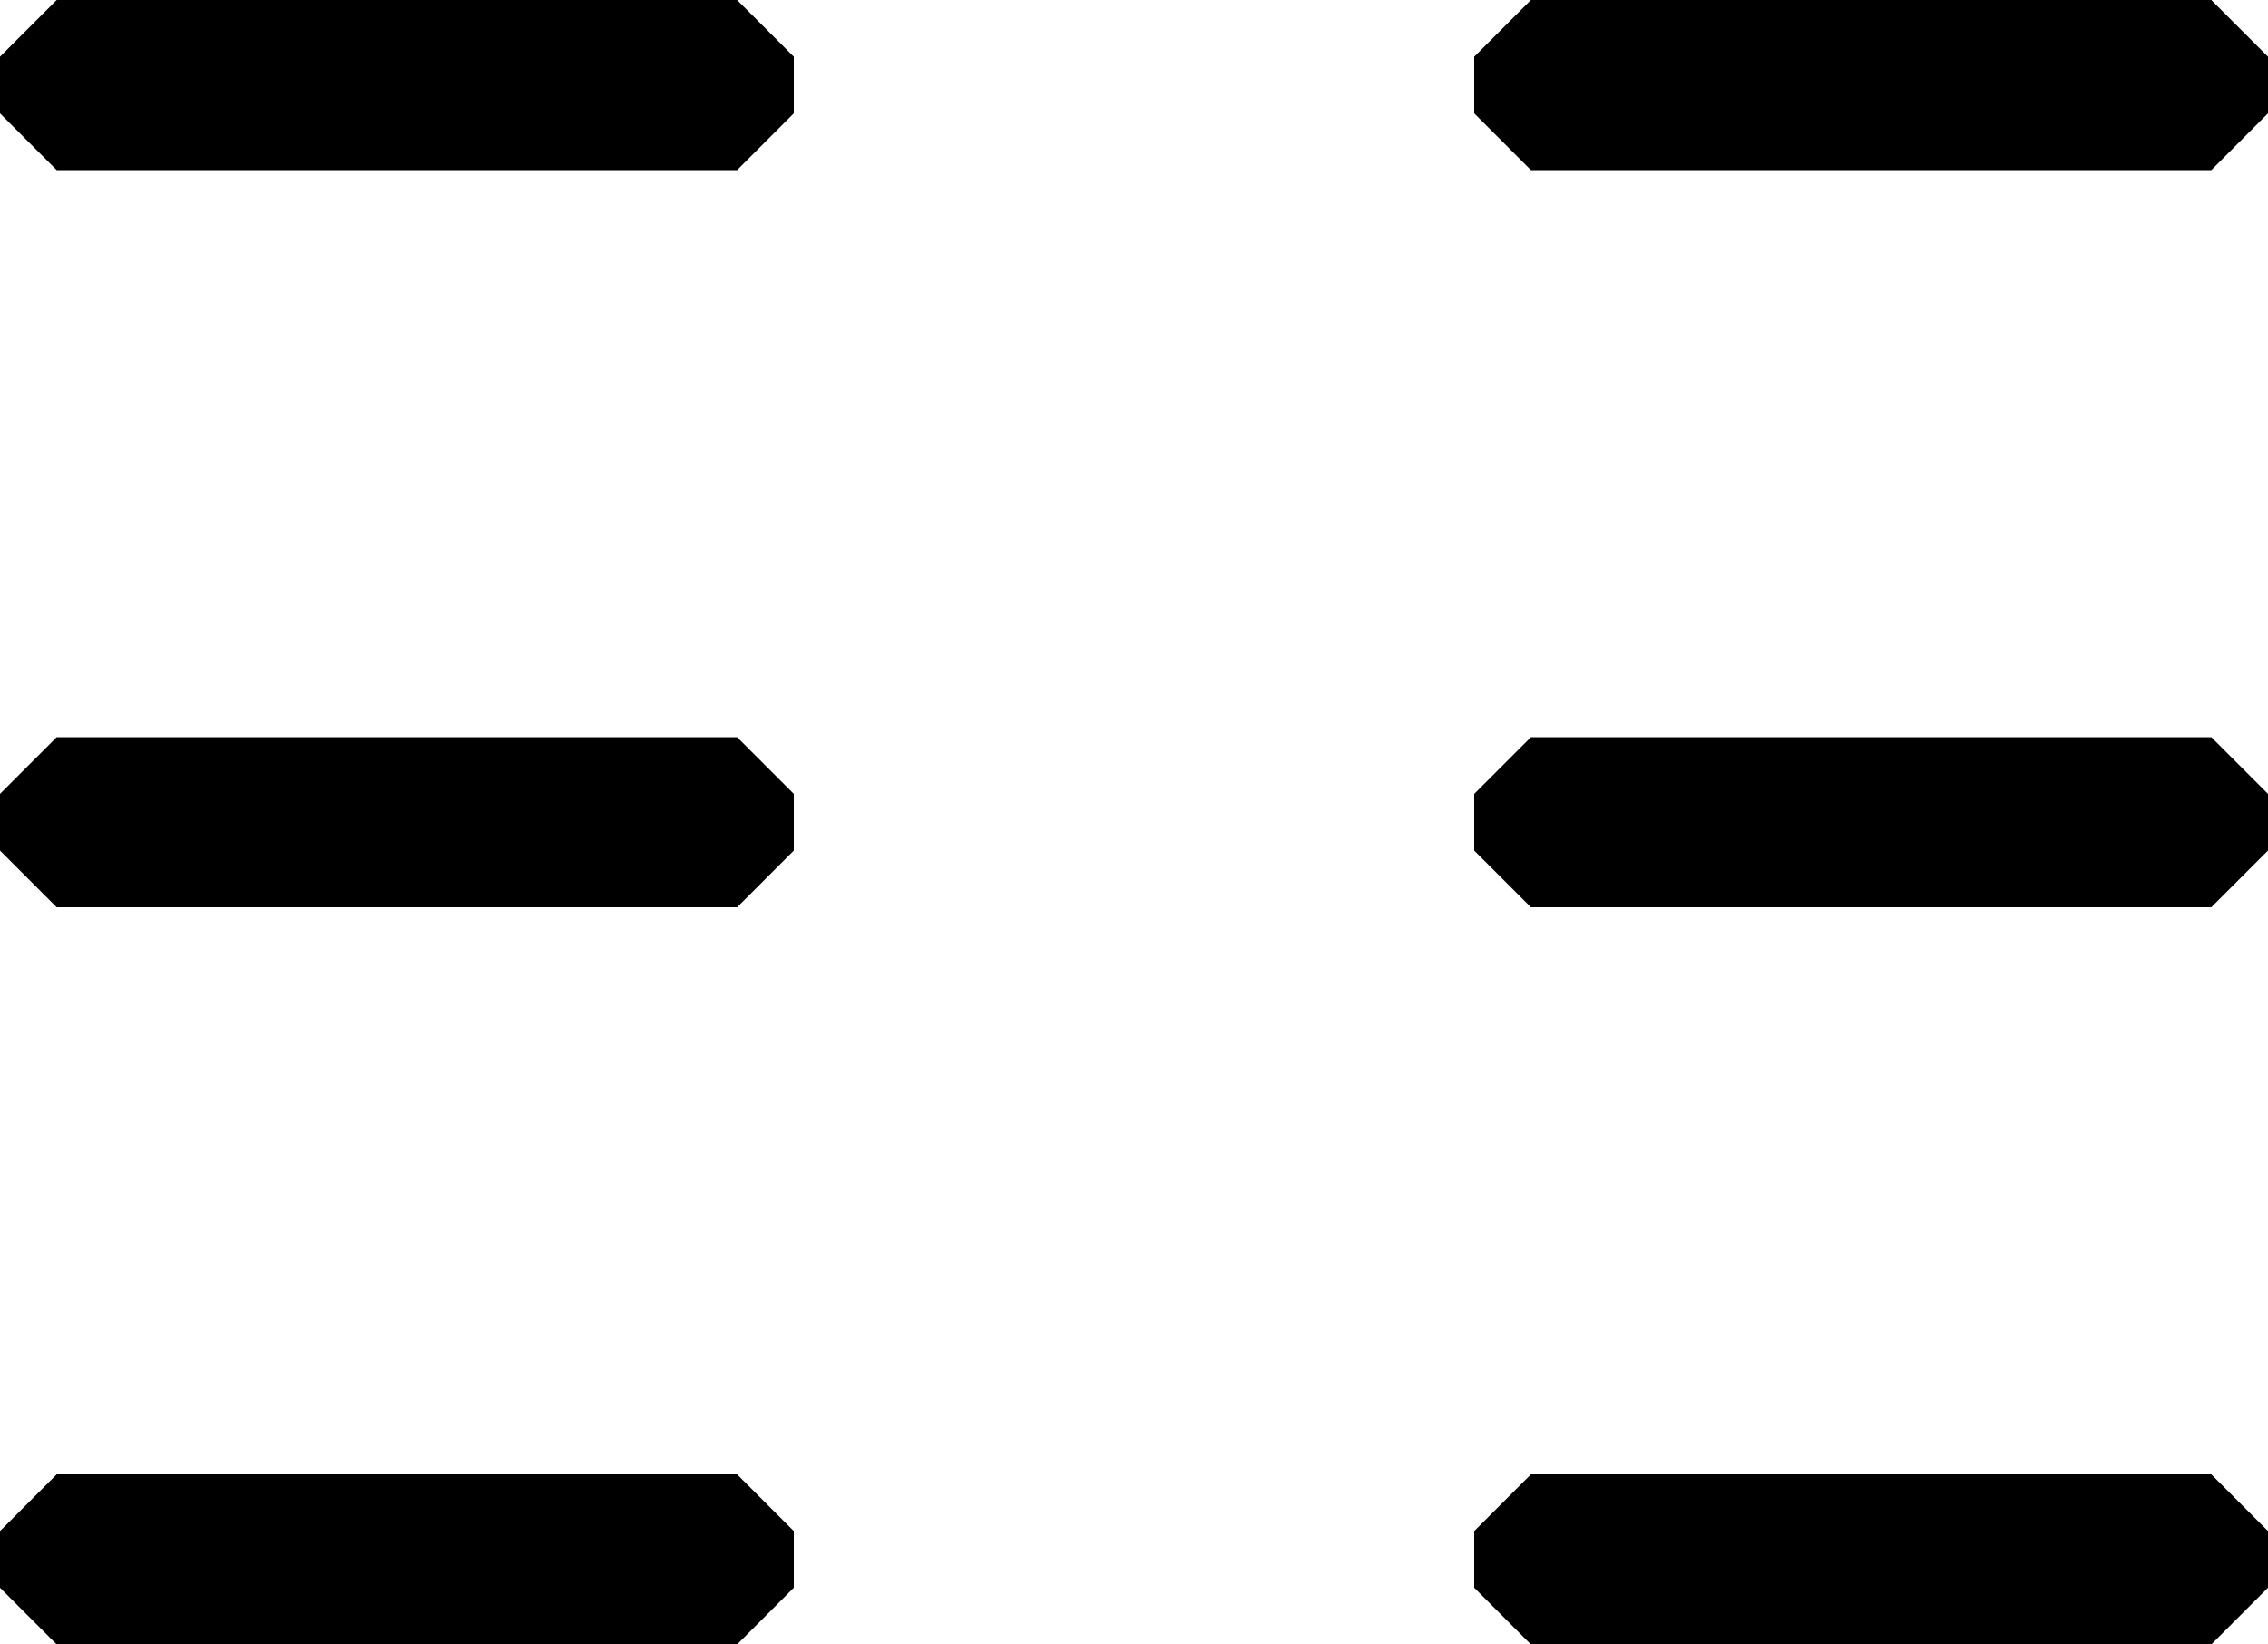 <?xml version="1.0" encoding="ISO-8859-1"?><!DOCTYPE svg PUBLIC "-//W3C//DTD SVG 1.1//EN" "http://www.w3.org/Graphics/SVG/1.1/DTD/svg11.dtd"><svg version="1.1" baseProfile="full" width="100%" height="100%" viewBox="-14.400 -10.440 28.800 20.880" xmlns="http://www.w3.org/2000/svg" xmlns:xlink="http://www.w3.org/1999/xlink">
<path d=" M -14.400 -9.720 L -13.680 -10.440 -5.040 -10.440 -4.320 -9.720 -4.320 -9.000 -5.040 -8.280 -13.680 -8.280 -14.400 -9.000 -14.400 -9.720Z" />
<path d=" M 4.320 -9.720 L 5.040 -10.440 13.680 -10.440 14.400 -9.720 14.400 -9.000 13.680 -8.280 5.040 -8.280 4.320 -9.000 4.320 -9.720Z" />
<path d=" M -14.400 -0.360 L -13.680 -1.080 -5.040 -1.080 -4.320 -0.360 -4.320 0.360 -5.040 1.080 -13.680 1.080 -14.400 0.360 -14.400 -0.360Z" />
<path d=" M 4.320 -0.360 L 5.040 -1.080 13.680 -1.080 14.400 -0.360 14.400 0.360 13.680 1.080 5.040 1.080 4.320 0.360 4.320 -0.360Z" />
<path d=" M -14.400 9.000 L -13.680 8.280 -5.040 8.280 -4.320 9.000 -4.320 9.720 -5.040 10.440 -13.680 10.440 -14.400 9.720 -14.400 9.000Z" />
<path d=" M 4.320 9.000 L 5.040 8.280 13.680 8.280 14.400 9.000 14.400 9.720 13.680 10.440 5.040 10.440 4.320 9.720 4.320 9.000Z" />
</svg>
